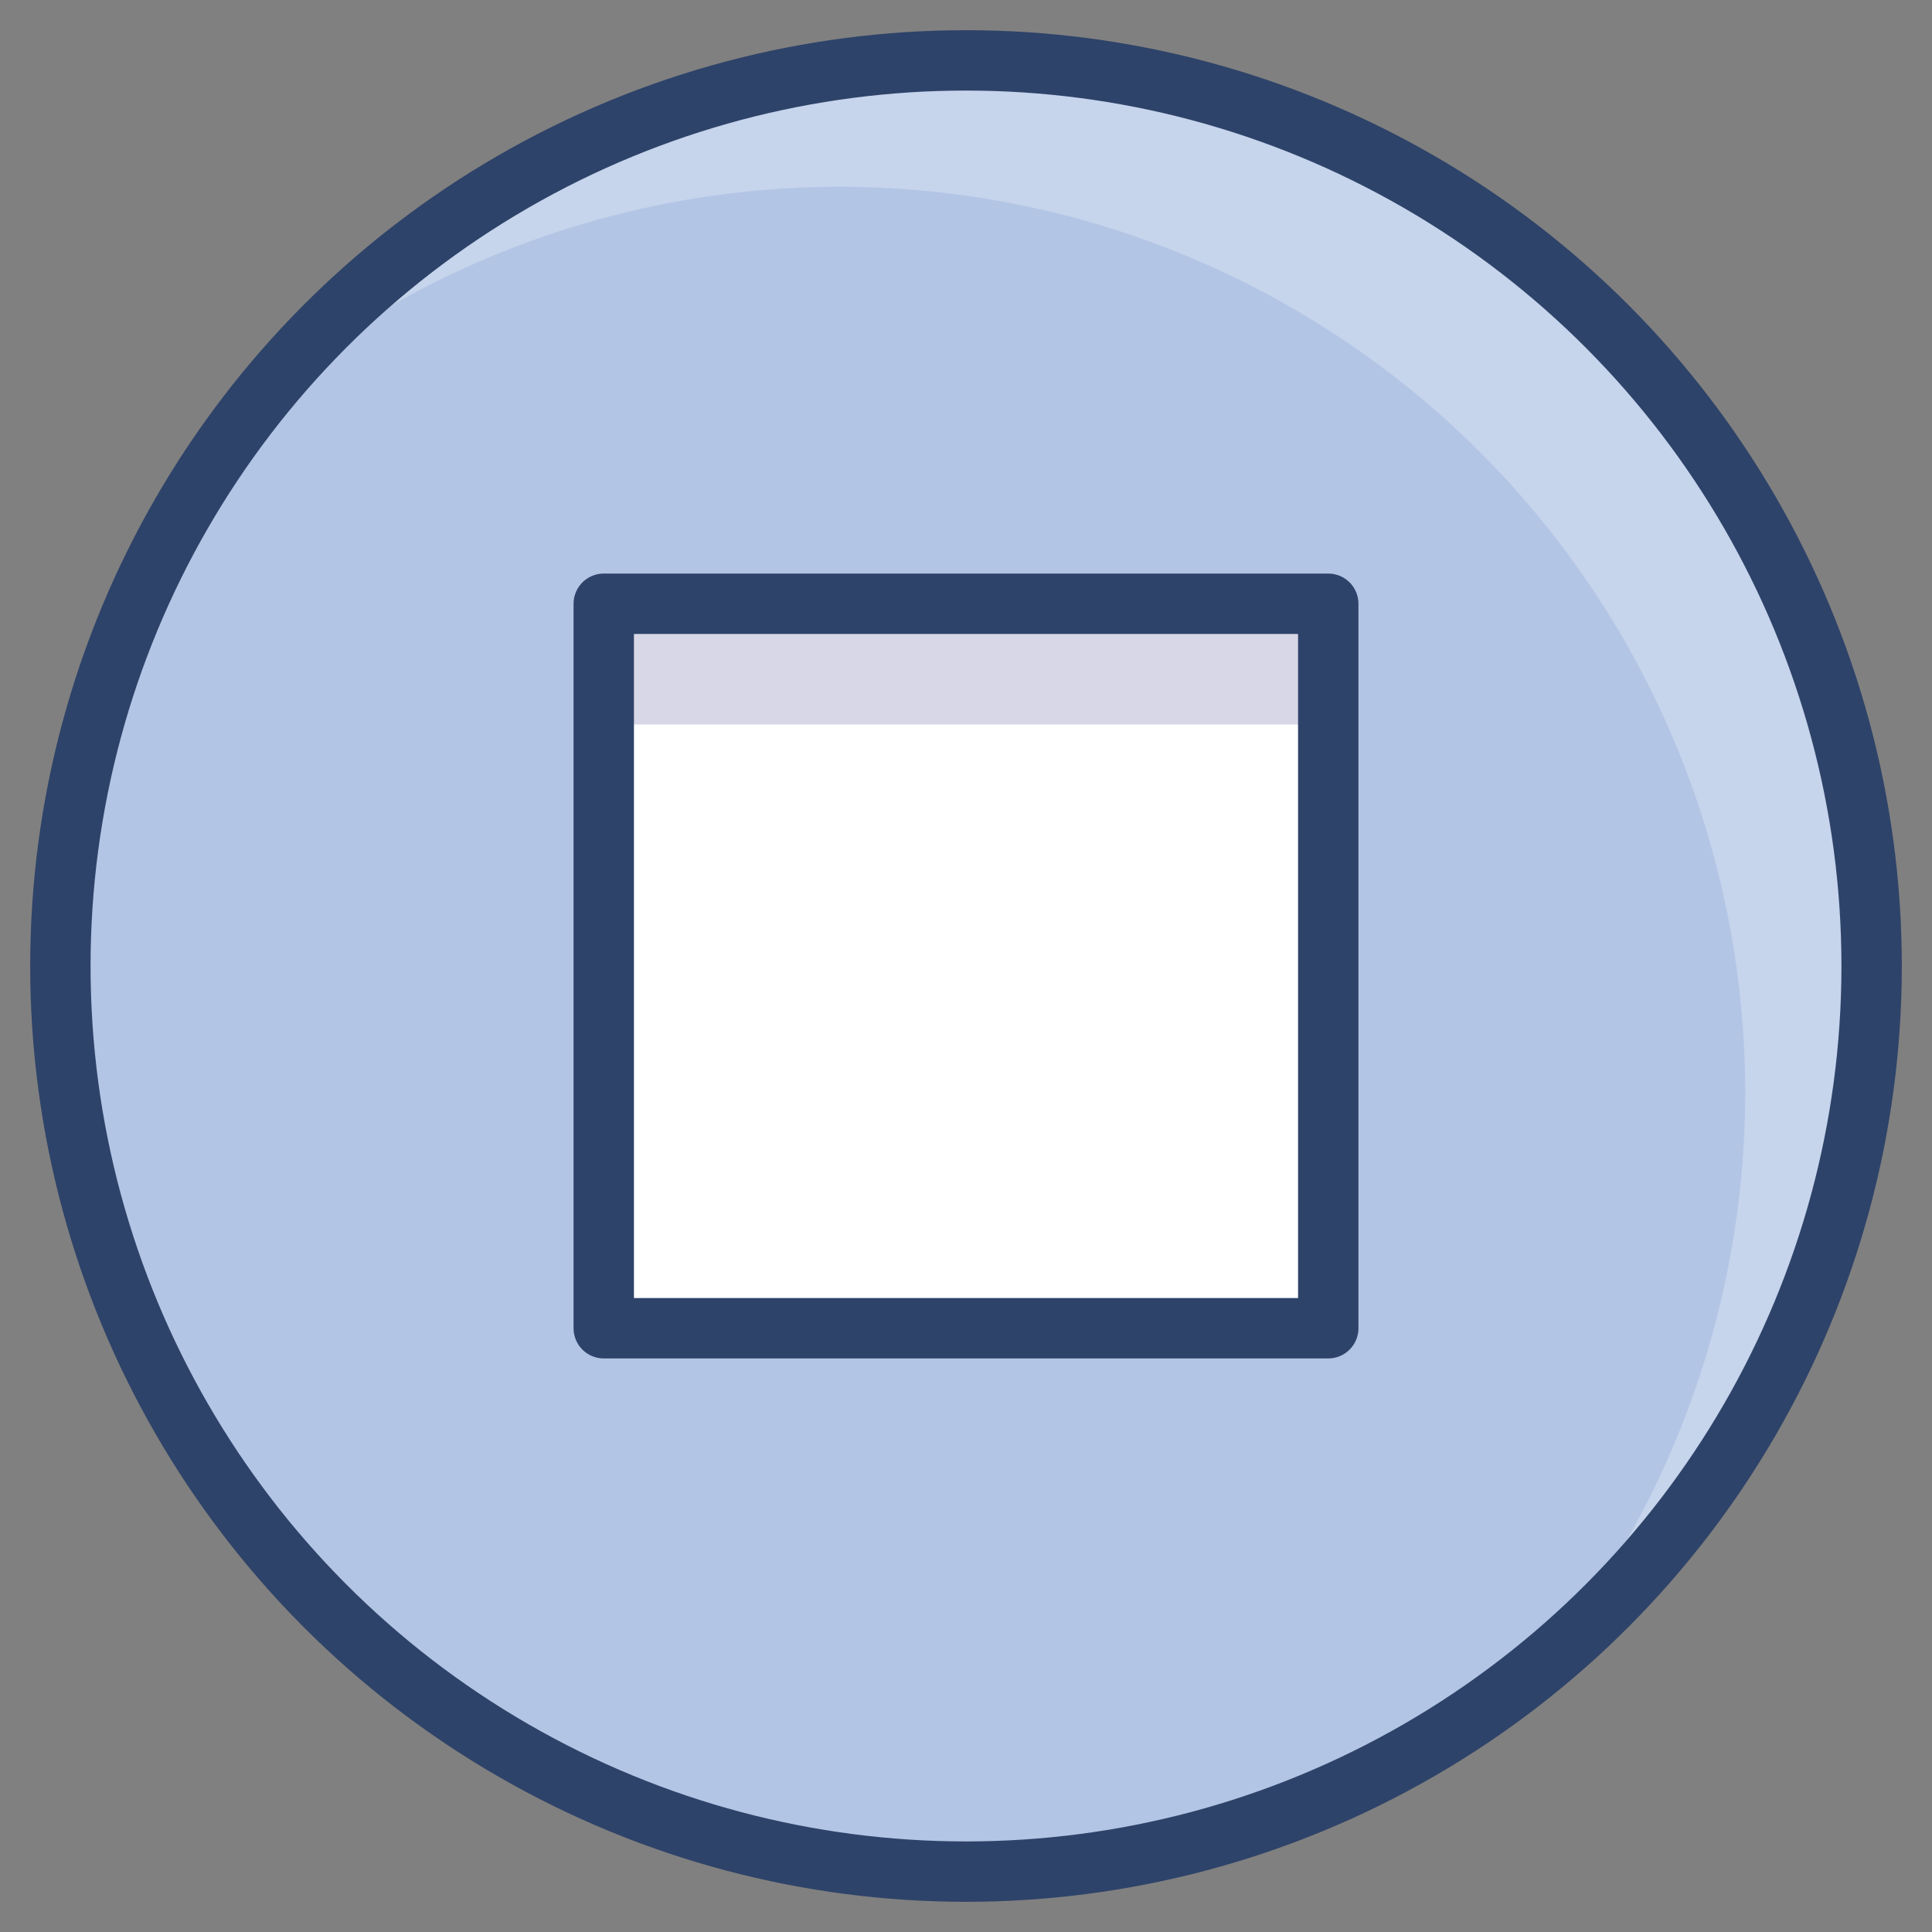 <svg xmlns="http://www.w3.org/2000/svg" viewBox="0 0 64 64" aria-labelledby="title" aria-describedby="desc"><rect x="0" y="0" width="64" height="64" fill="#808080" stroke="none"/><circle data-name="layer2" cx="32" cy="32" r="30" fill="#b3c5e5"/><path data-name="opacity" d="M32 2A29.9 29.9 0 0 0 8.9 12.9a30 30 0 0 1 42.2 42.2A30 30 0 0 0 32 2z" fill="#fff" opacity=".25"/><path data-name="layer1" fill="#fff" d="M20 20h24v24H20z"/><path data-name="opacity" fill="#000064" opacity=".16" d="M20 20h24v4H20z"/><path data-name="stroke" fill="none" stroke="#2e4369" stroke-linecap="round" stroke-miterlimit="10" stroke-width="2" d="M20 20h24v24H20z" stroke-linejoin="round"/><circle data-name="stroke" cx="32" cy="32" r="30" fill="none" stroke="#2e4369" stroke-linecap="round" stroke-miterlimit="10" stroke-width="2" stroke-linejoin="round"/></svg>